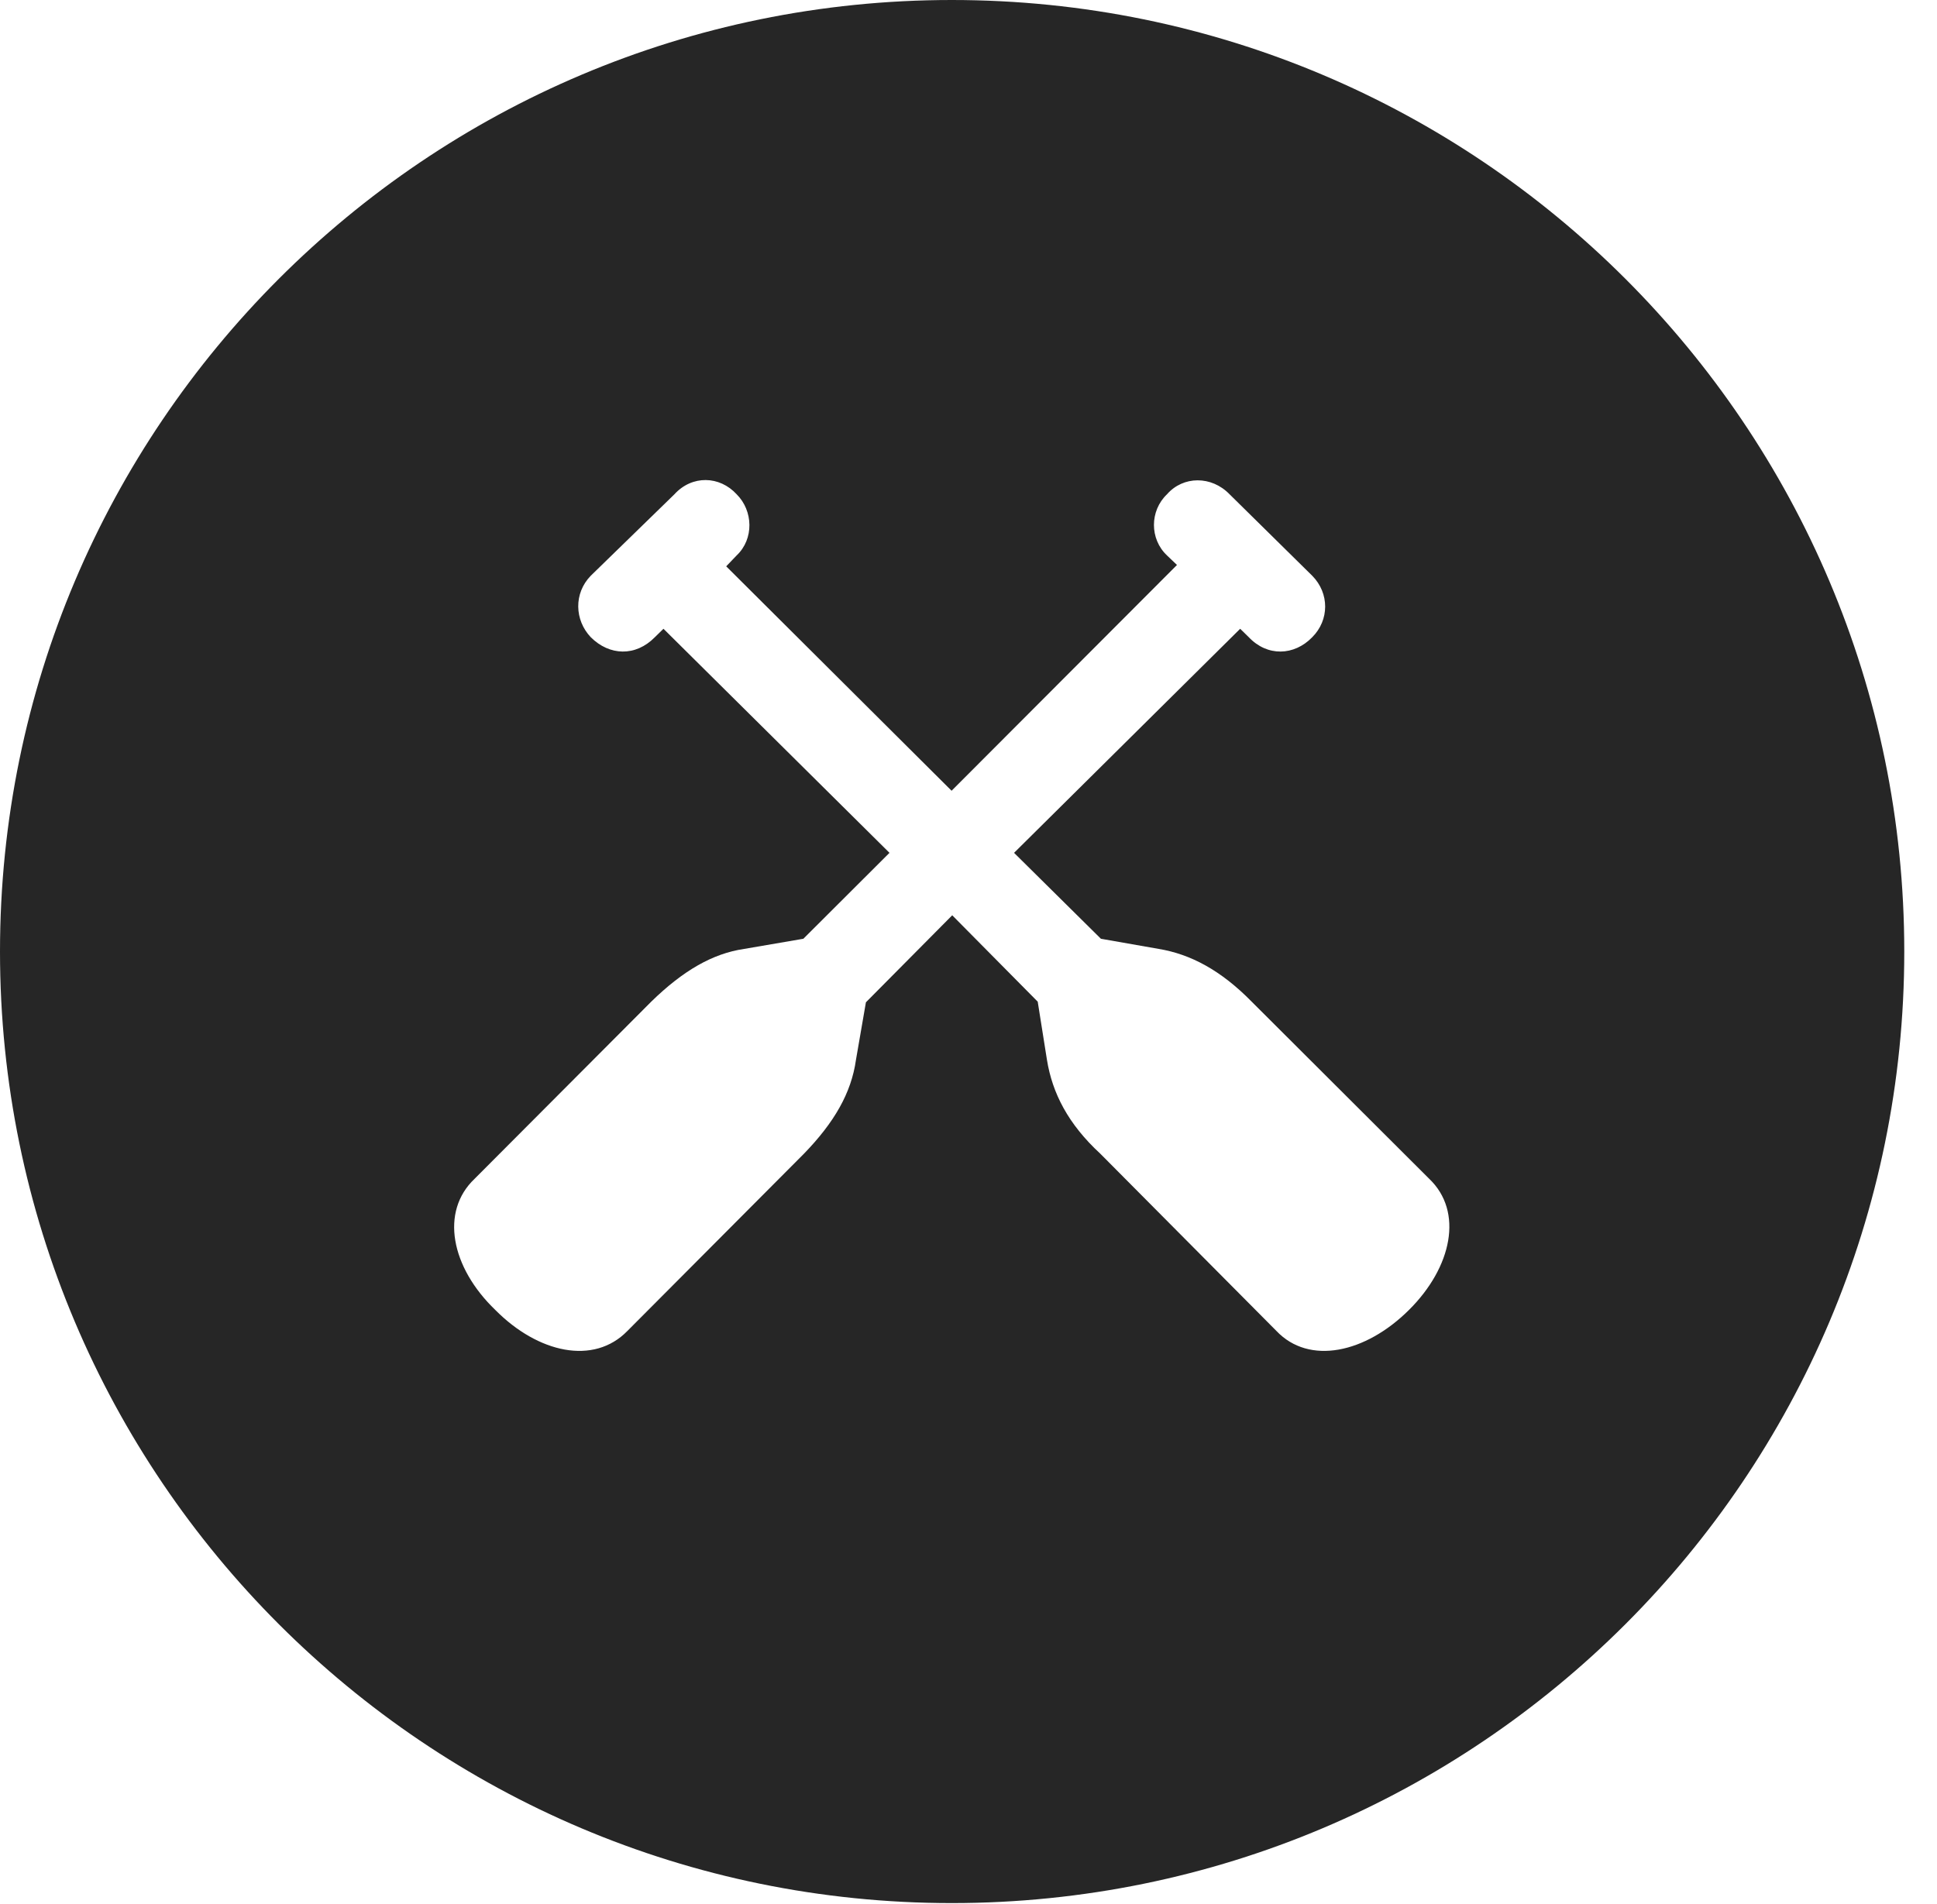 <?xml version="1.0" encoding="UTF-8"?>
<!--Generator: Apple Native CoreSVG 326-->
<!DOCTYPE svg PUBLIC "-//W3C//DTD SVG 1.1//EN" "http://www.w3.org/Graphics/SVG/1.1/DTD/svg11.dtd">
<svg version="1.1" xmlns="http://www.w3.org/2000/svg" xmlns:xlink="http://www.w3.org/1999/xlink"
       viewBox="0 0 21.365 21.006">
       <g>
              <rect height="21.006" opacity="0" width="21.365" x="0" y="0" />
              <path d="M21.004 10.498C21.004 16.292 16.302 20.996 10.498 20.996C4.704 20.996 0 16.292 0 10.498C0 4.702 4.704 0 10.498 0C16.302 0 21.004 4.702 21.004 10.498ZM7.439 5.453L6.516 6.352C6.327 6.546 6.337 6.841 6.516 7.03C6.722 7.236 7.011 7.246 7.223 7.03L7.318 6.937L9.811 9.409L8.861 10.357L8.208 10.469C7.859 10.52 7.532 10.71 7.182 11.052L5.235 13.005C4.853 13.367 4.973 13.981 5.464 14.453C5.936 14.929 6.55 15.064 6.92 14.684L8.867 12.729C9.201 12.385 9.39 12.058 9.441 11.694L9.551 11.058L10.503 10.098L11.446 11.051L11.548 11.694C11.607 12.058 11.78 12.4 12.137 12.729L14.079 14.684C14.44 15.064 15.061 14.929 15.54 14.453C16.016 13.981 16.144 13.367 15.764 13.005L13.807 11.052C13.465 10.703 13.13 10.527 12.781 10.469L12.143 10.357L11.185 9.409L13.679 6.937L13.774 7.03C13.978 7.246 14.275 7.236 14.474 7.03C14.663 6.841 14.665 6.546 14.474 6.352L13.562 5.453C13.363 5.247 13.051 5.249 12.872 5.453C12.681 5.635 12.679 5.946 12.872 6.128L12.982 6.233L10.496 8.724L8.01 6.248L8.125 6.128C8.318 5.946 8.308 5.635 8.125 5.453C7.938 5.249 7.634 5.239 7.439 5.453Z"
                     fill="currentColor" fill-opacity="0.85" />
       </g>
</svg>